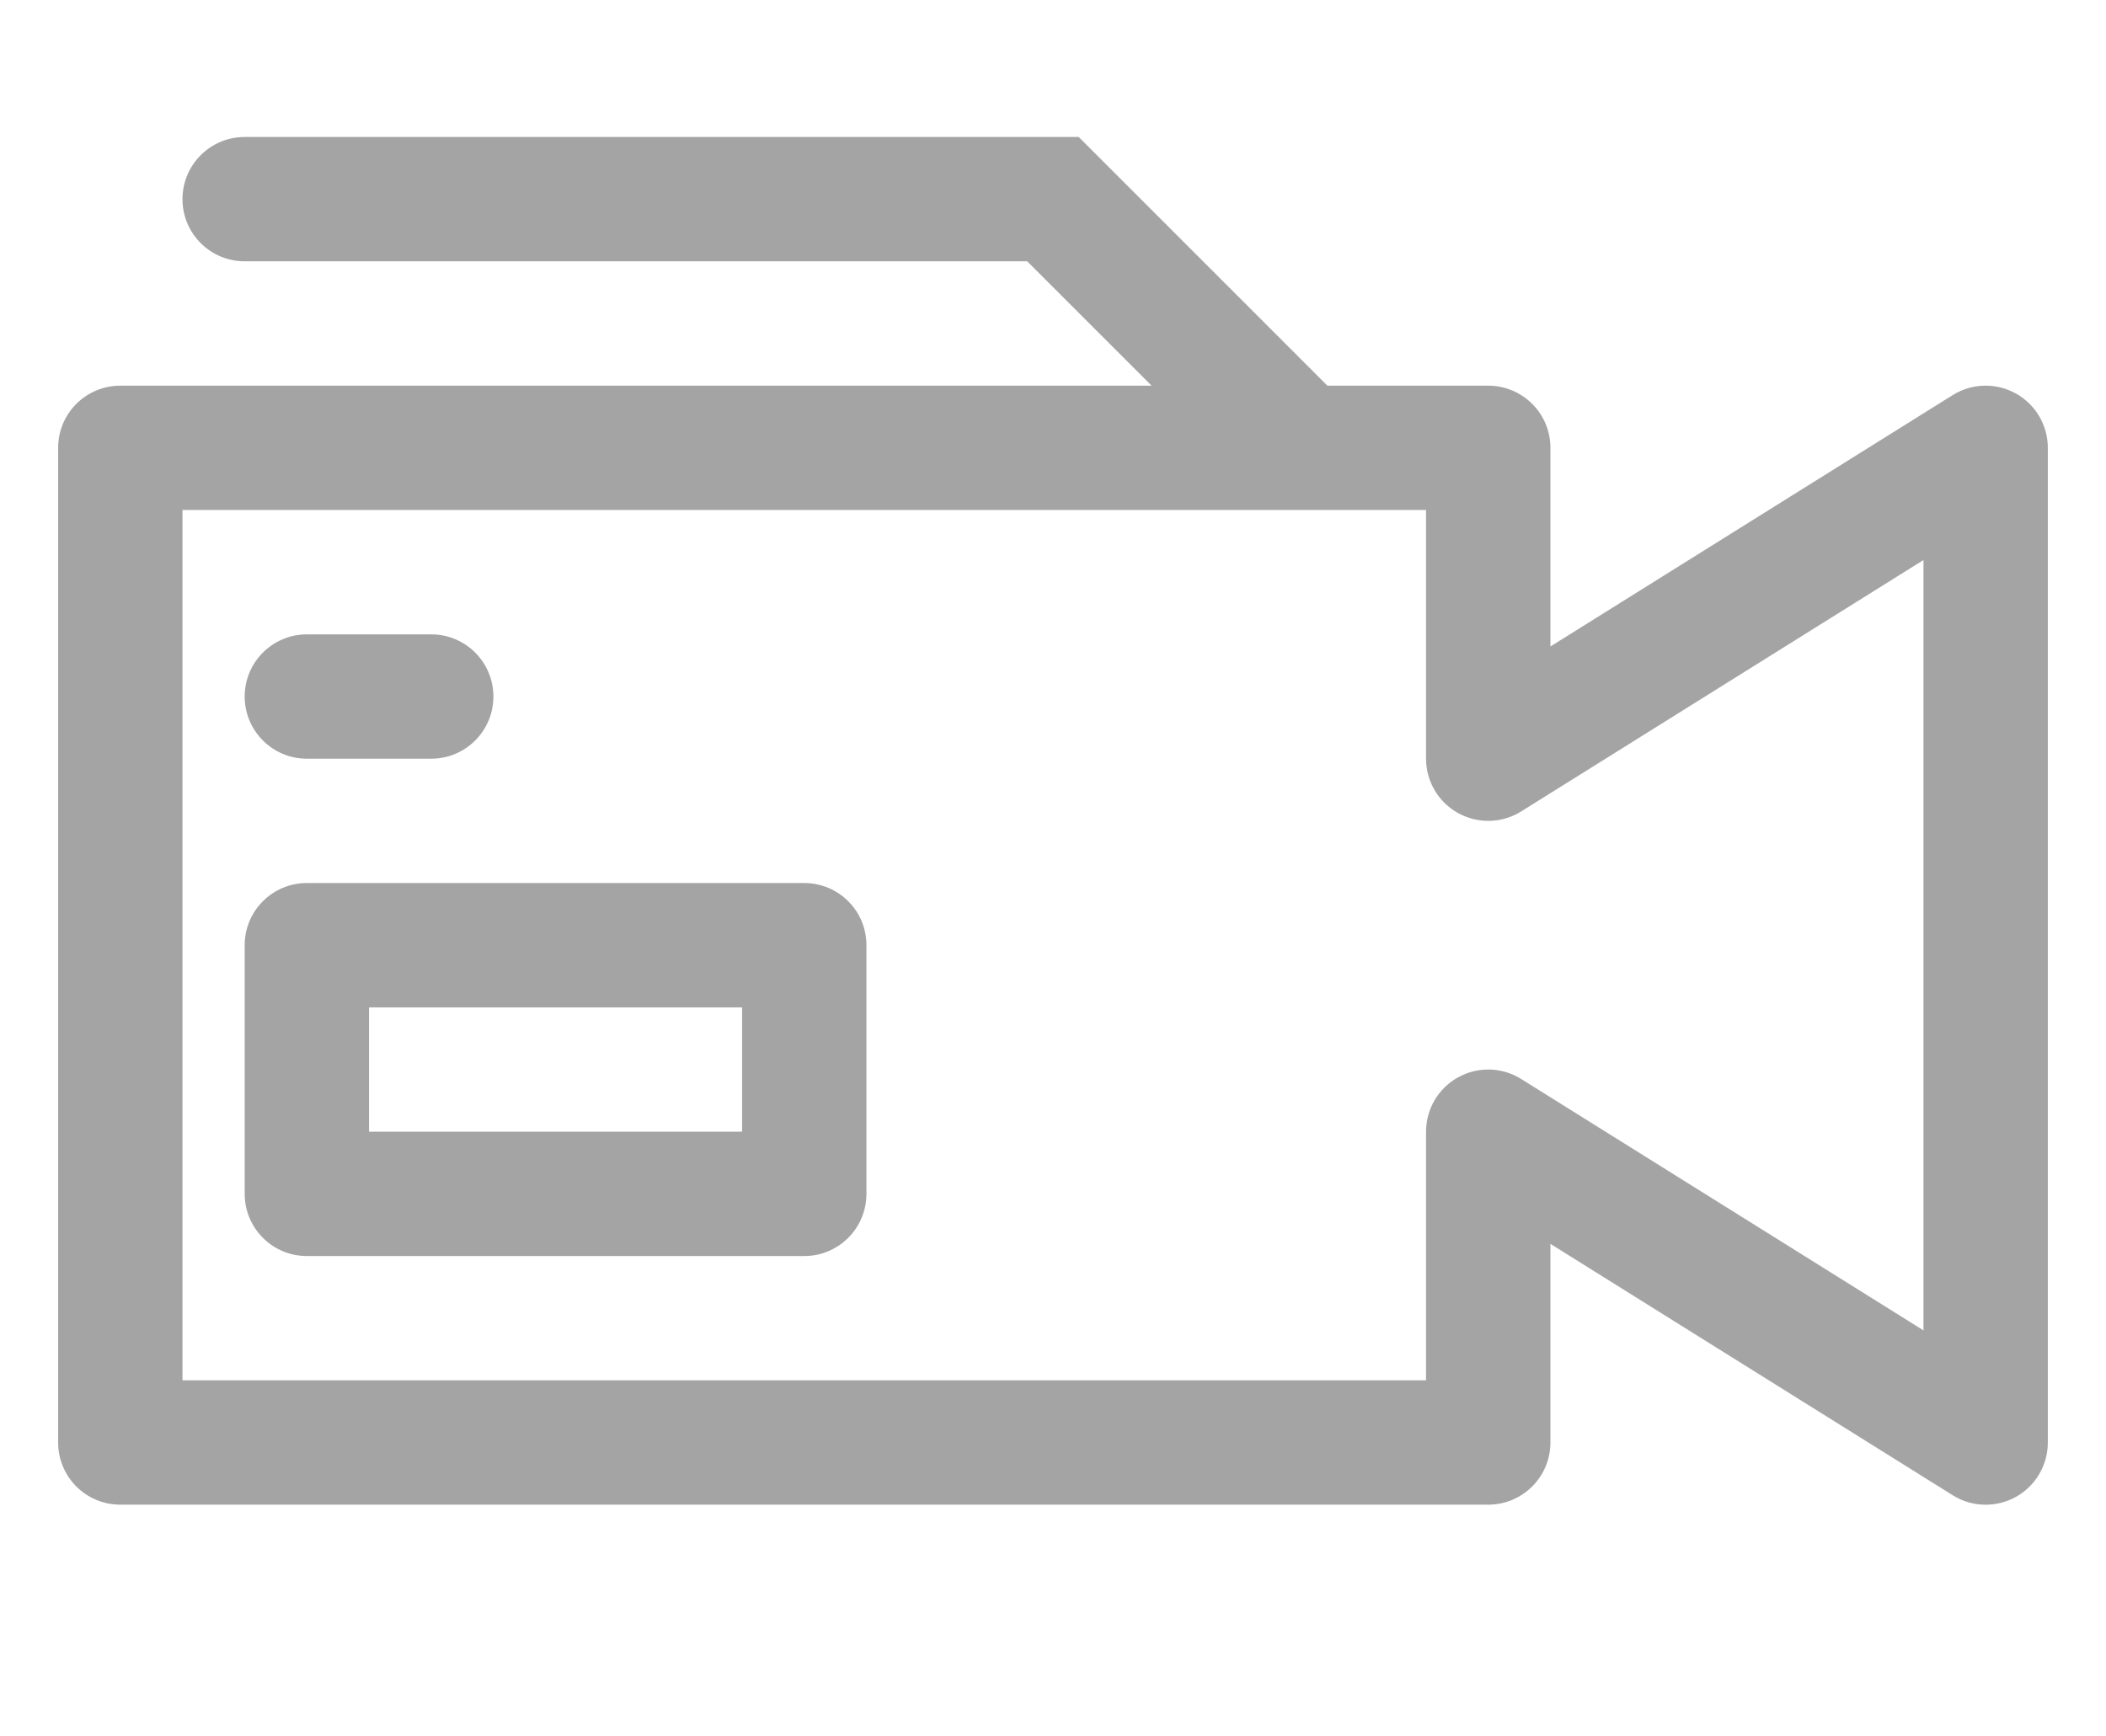 <?xml version="1.0" encoding="utf-8"?>
<!-- Generator: Adobe Illustrator 16.0.0, SVG Export Plug-In . SVG Version: 6.00 Build 0)  -->
<!DOCTYPE svg PUBLIC "-//W3C//DTD SVG 1.1//EN" "http://www.w3.org/Graphics/SVG/1.1/DTD/svg11.dtd">
<svg version="1.1" id="Isolation_Mode" xmlns="http://www.w3.org/2000/svg" xmlns:xlink="http://www.w3.org/1999/xlink" x="0px"
	 y="0px" width="57.417px" height="47.346px" viewBox="0 0 57.417 47.346" enable-background="new 0 0 57.417 47.346"
	 xml:space="preserve">
<g>
	<path fill="#A5A4A4" d="M54.957,10.728c-0.538-0.299-1.197-0.281-1.72,0.045L42.27,17.627V12.21c0-0.936-0.76-1.694-1.695-1.694
		H36.19l-6.78-6.781H6.67c-0.936,0-1.695,0.76-1.695,1.696S5.734,7.125,6.67,7.125h21.335l3.391,3.391H3.28
		c-0.937,0-1.695,0.758-1.695,1.694v27.122c0,0.938,0.758,1.695,1.695,1.695h37.295c0.935,0,1.695-0.758,1.695-1.695v-5.416
		l10.968,6.854c0.274,0.174,0.586,0.258,0.898,0.258c0.282,0,0.566-0.07,0.821-0.211c0.54-0.299,0.874-0.867,0.874-1.484V12.21
		C55.831,11.595,55.497,11.027,54.957,10.728z M52.441,36.275L41.472,29.42c-0.523-0.328-1.181-0.344-1.72-0.045
		s-0.873,0.865-0.873,1.482v6.779H4.975V13.906h33.904v6.781c0,0.616,0.334,1.183,0.873,1.482c0.54,0.299,1.199,0.283,1.72-0.044
		l10.969-6.855V36.275z"/>
	<path fill="#A5A4A4" d="M8.366,20.687h3.391c0.936,0,1.695-0.759,1.695-1.695s-0.759-1.695-1.695-1.695H8.366
		c-0.936,0-1.695,0.759-1.695,1.695S7.43,20.687,8.366,20.687z"/>
	<path fill="#A5A4A4" d="M21.927,24.077H8.366c-0.936,0-1.695,0.758-1.695,1.694v6.782c0,0.936,0.759,1.695,1.695,1.695h13.561
		c0.936,0,1.695-0.76,1.695-1.695v-6.782C23.622,24.835,22.863,24.077,21.927,24.077z M20.232,30.857H10.061v-3.389h10.171V30.857z"
		/>
</g>
</svg>

